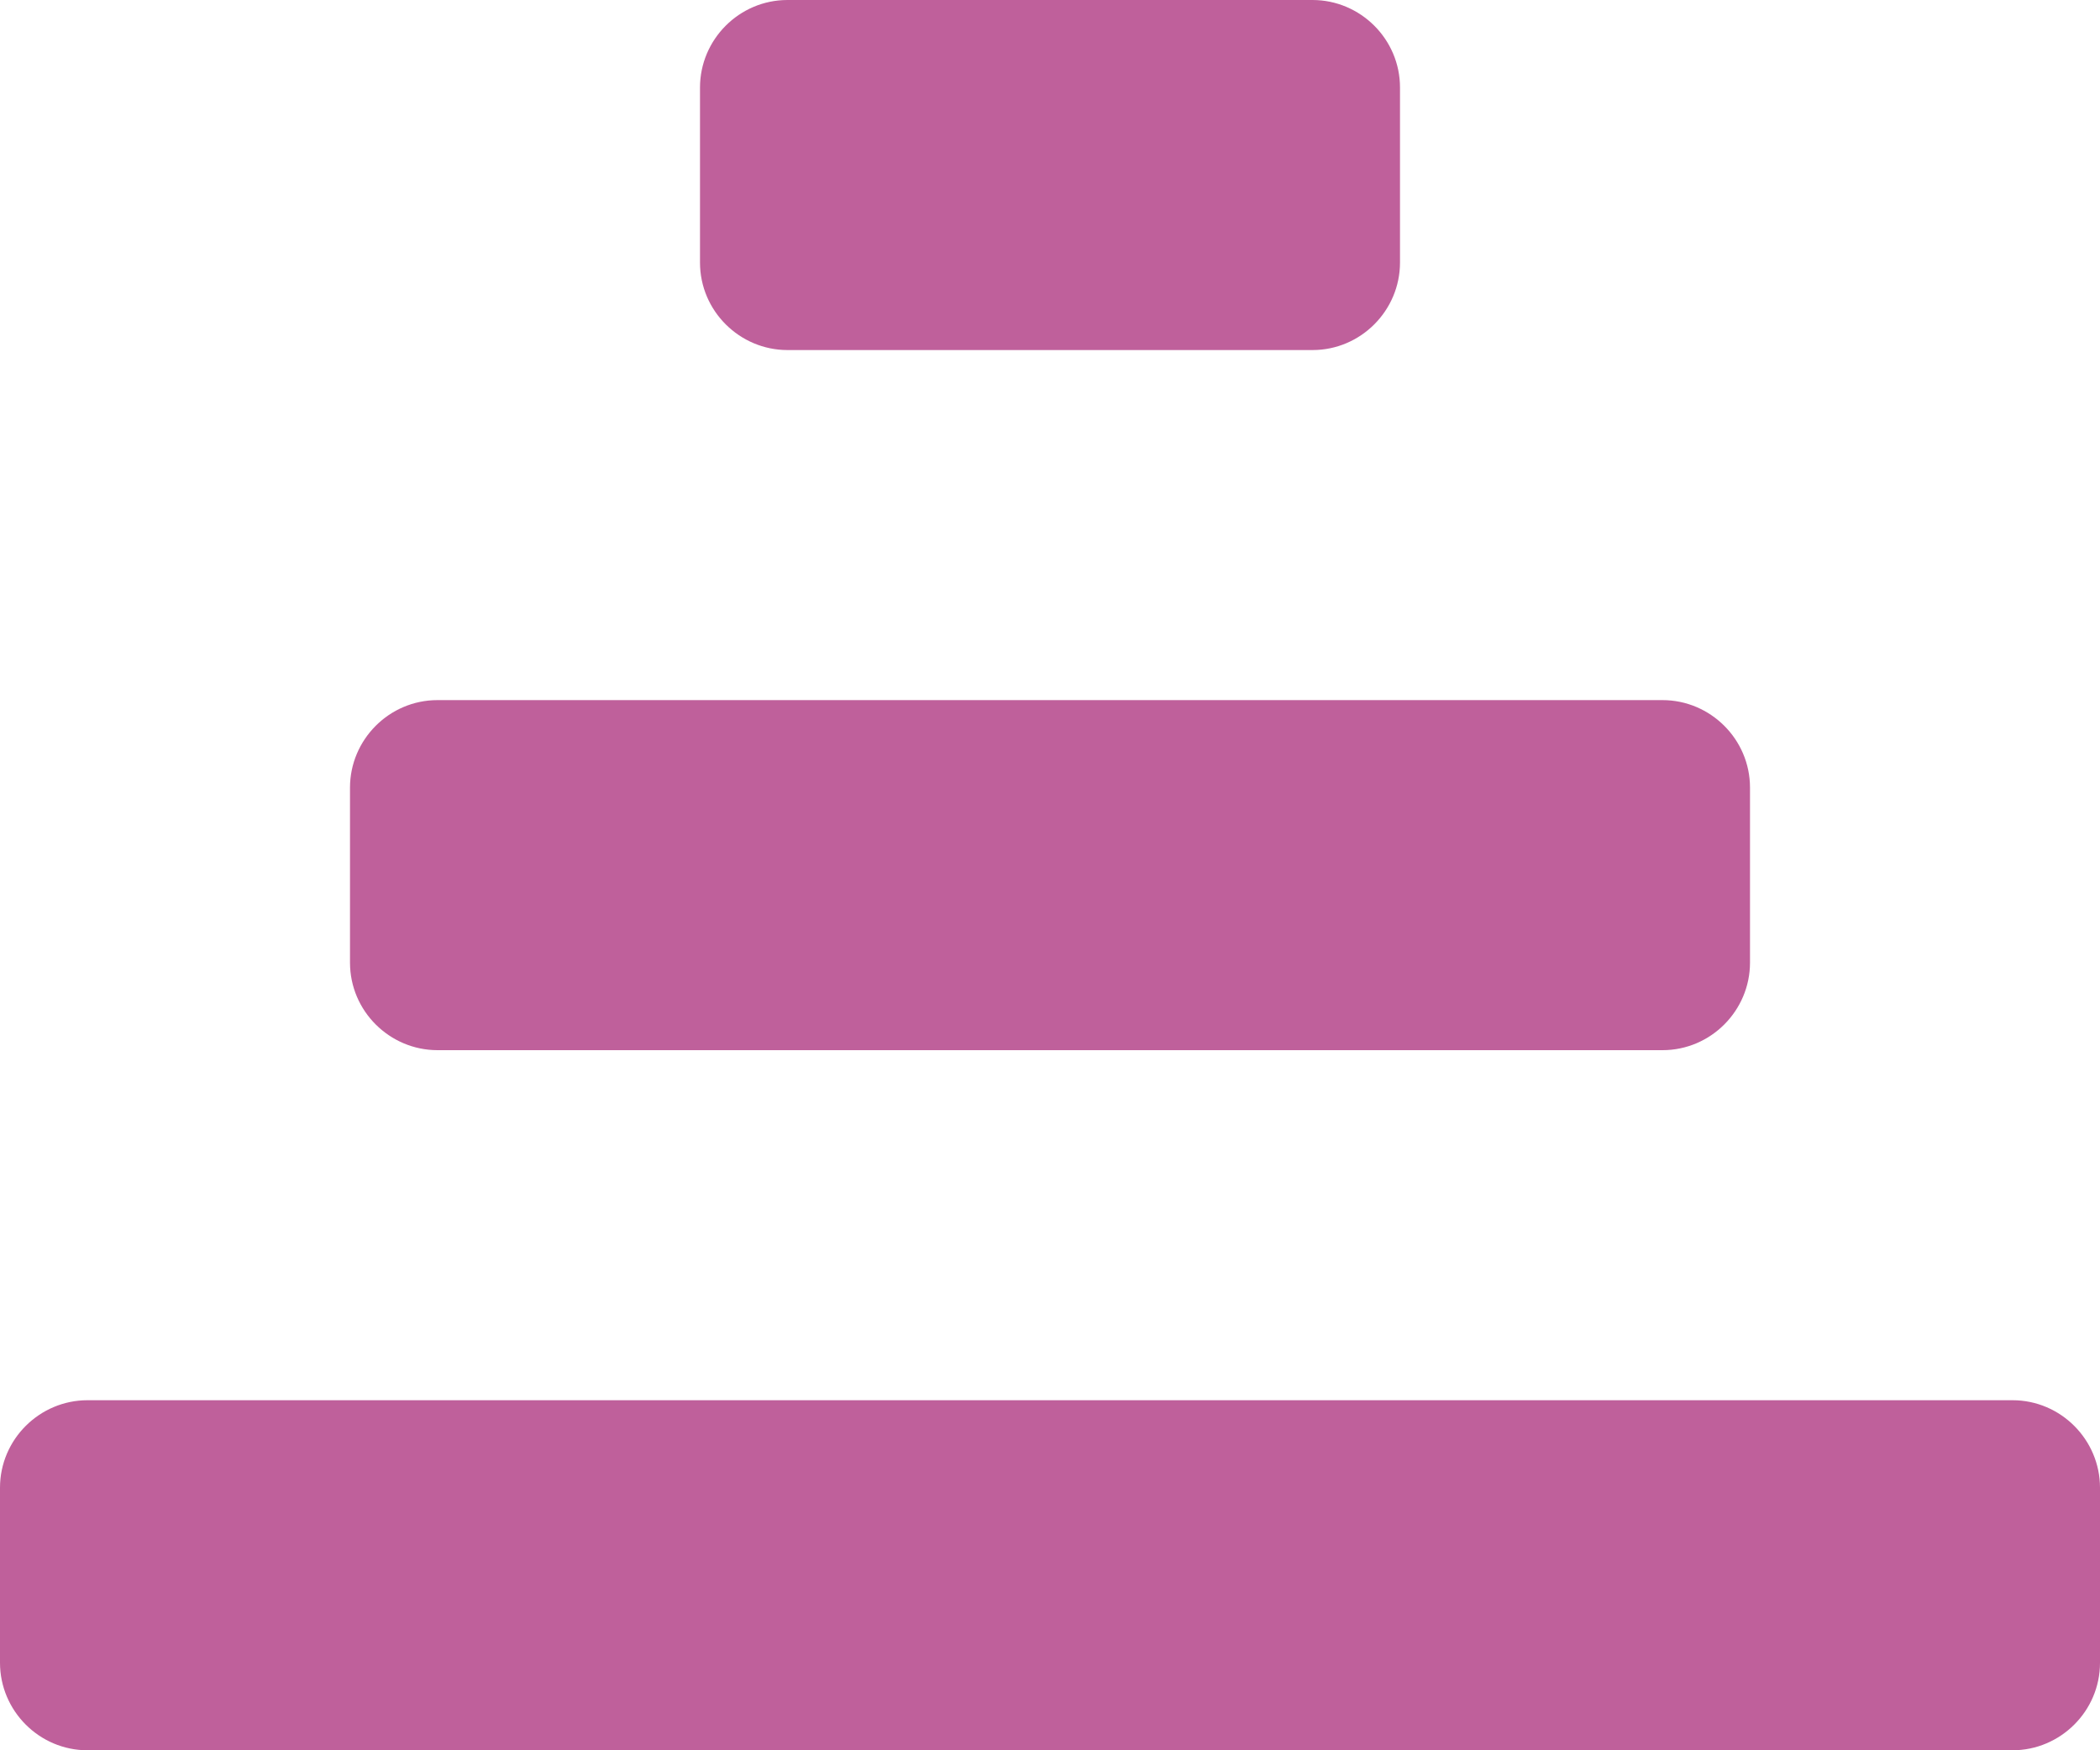 <?xml version="1.0" encoding="UTF-8"?>
<svg id="Layer_1" data-name="Layer 1" xmlns="http://www.w3.org/2000/svg" viewBox="0 0 36 30">
  <defs>
    <style>
      .cls-1 {
        fill: #bf609b;
        stroke-width: 0px;
      }
    </style>
  </defs>
  <path class="cls-1" d="M0,25.5c0-.83.68-1.5,1.5-1.5h33c.83,0,1.5.68,1.5,1.5v3c0,.83-.68,1.5-1.5,1.5H1.5c-.83,0-1.5-.68-1.5-1.5v-3ZM6,16.5c0,.83.68,1.5,1.5,1.5h21c.83,0,1.5-.68,1.5-1.5v-3c0-.83-.68-1.5-1.5-1.5H7.5c-.83,0-1.5.68-1.5,1.5v3ZM12,4.5c0,.83.68,1.5,1.5,1.5h9c.83,0,1.5-.68,1.5-1.5V1.5c0-.83-.68-1.5-1.5-1.5h-9c-.83,0-1.5.68-1.5,1.5v3Z"/>
</svg>
